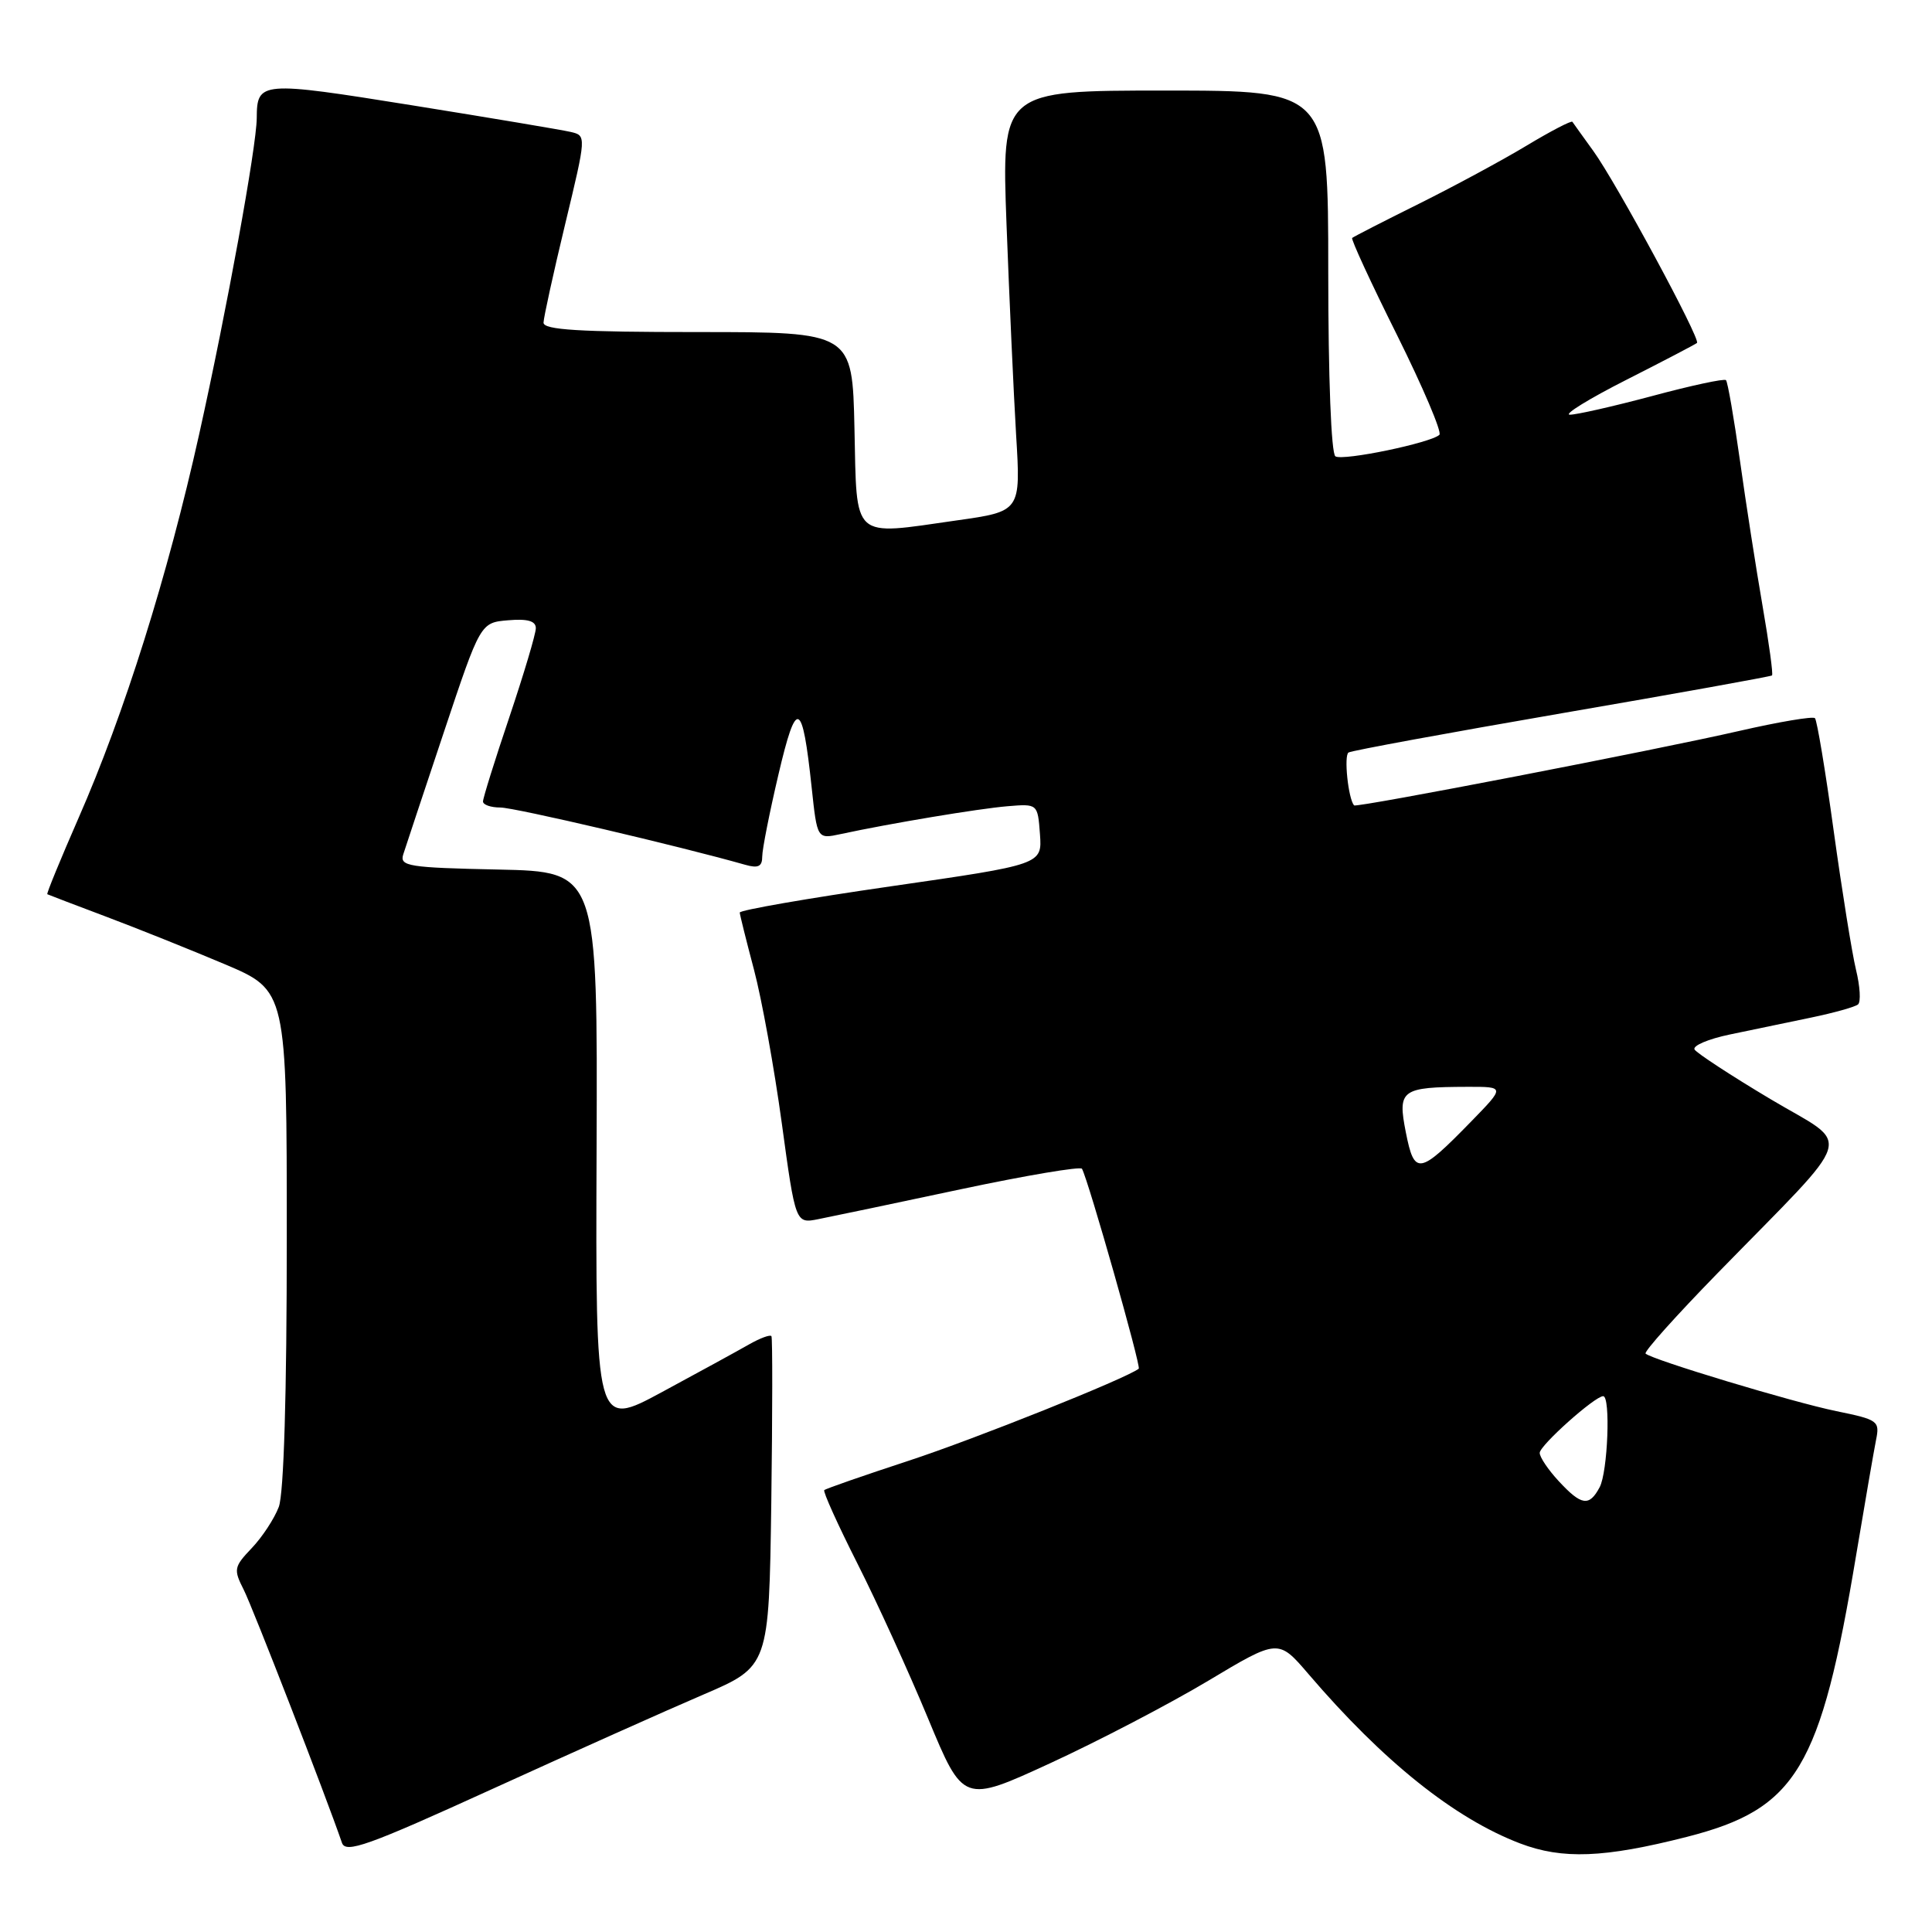 <?xml version="1.0" encoding="UTF-8" standalone="no"?>
<!DOCTYPE svg PUBLIC "-//W3C//DTD SVG 1.1//EN" "http://www.w3.org/Graphics/SVG/1.1/DTD/svg11.dtd" >
<svg xmlns="http://www.w3.org/2000/svg" xmlns:xlink="http://www.w3.org/1999/xlink" version="1.1" viewBox="0 0 256 256">
 <g >
 <path fill="currentColor"
d=" M 93.20 224.54 C 101.89 220.81 101.89 220.81 102.20 199.15 C 102.36 187.24 102.37 177.30 102.22 177.05 C 102.06 176.81 100.71 177.31 99.22 178.16 C 97.72 179.02 92.54 181.85 87.71 184.46 C 78.91 189.21 78.91 189.21 79.05 152.36 C 79.19 115.50 79.19 115.50 66.04 115.22 C 54.12 114.97 52.94 114.78 53.43 113.22 C 53.73 112.27 56.16 104.97 58.82 97.00 C 63.66 82.50 63.66 82.50 67.33 82.19 C 69.91 81.97 71.00 82.28 71.00 83.24 C 71.00 83.99 69.42 89.28 67.50 95.00 C 65.57 100.72 64.00 105.75 64.00 106.20 C 64.00 106.64 65.04 107.00 66.30 107.00 C 68.19 107.00 90.03 112.11 98.75 114.59 C 100.47 115.08 101.00 114.82 101.00 113.49 C 101.00 112.53 101.97 107.64 103.15 102.62 C 105.54 92.43 106.31 92.73 107.55 104.35 C 108.28 111.19 108.28 111.19 111.39 110.52 C 117.92 109.11 129.66 107.15 133.50 106.83 C 137.50 106.50 137.50 106.50 137.80 110.53 C 138.09 114.55 138.09 114.55 118.05 117.44 C 107.02 119.03 98.01 120.60 98.02 120.92 C 98.04 121.24 98.89 124.65 99.91 128.50 C 100.93 132.35 102.59 141.50 103.59 148.82 C 105.41 162.15 105.41 162.15 108.45 161.54 C 110.13 161.21 118.60 159.44 127.27 157.59 C 135.94 155.75 143.19 154.53 143.37 154.87 C 144.25 156.50 151.23 181.10 150.89 181.36 C 149.22 182.66 129.20 190.67 120.42 193.55 C 114.45 195.51 109.41 197.26 109.22 197.45 C 109.03 197.64 111.00 202.00 113.60 207.15 C 116.20 212.29 120.42 221.55 122.98 227.72 C 127.64 238.94 127.64 238.94 139.21 233.61 C 145.57 230.68 154.96 225.78 160.08 222.72 C 169.38 217.15 169.38 217.15 173.38 221.82 C 183.29 233.40 192.70 240.93 201.41 244.26 C 207.03 246.40 212.55 246.19 223.50 243.40 C 238.07 239.68 241.24 234.40 245.96 206.00 C 247.11 199.12 248.29 192.30 248.58 190.83 C 249.10 188.28 248.87 188.12 243.31 186.98 C 237.59 185.81 218.93 180.18 218.05 179.36 C 217.80 179.12 222.09 174.34 227.57 168.72 C 246.30 149.52 245.50 152.14 234.60 145.64 C 229.37 142.52 224.85 139.56 224.54 139.07 C 224.24 138.57 226.35 137.67 229.24 137.07 C 232.13 136.47 236.97 135.46 240.00 134.83 C 243.03 134.20 245.82 133.42 246.20 133.09 C 246.59 132.76 246.47 130.70 245.93 128.50 C 245.40 126.30 244.07 118.01 242.97 110.07 C 241.88 102.14 240.76 95.43 240.49 95.16 C 240.22 94.89 235.71 95.65 230.47 96.85 C 219.61 99.35 179.71 107.06 179.42 106.72 C 178.64 105.81 178.05 100.09 178.69 99.71 C 179.14 99.45 191.88 97.11 207.00 94.50 C 222.12 91.90 234.64 89.64 234.80 89.50 C 234.97 89.35 234.40 85.21 233.55 80.30 C 232.70 75.39 231.35 66.74 230.56 61.08 C 229.76 55.41 228.93 50.60 228.70 50.37 C 228.48 50.14 224.06 51.09 218.90 52.48 C 213.73 53.86 208.82 54.97 208.00 54.95 C 207.18 54.92 210.55 52.84 215.50 50.33 C 220.45 47.82 224.66 45.62 224.86 45.44 C 225.38 44.97 214.13 24.14 211.12 20.00 C 209.73 18.07 208.48 16.34 208.35 16.14 C 208.22 15.95 205.50 17.36 202.31 19.28 C 199.11 21.21 192.68 24.68 188.00 27.01 C 183.32 29.33 179.35 31.37 179.17 31.53 C 178.99 31.69 181.66 37.48 185.11 44.39 C 188.55 51.31 191.08 57.26 190.73 57.61 C 189.66 58.67 177.98 61.10 176.95 60.47 C 176.39 60.12 176.00 50.05 176.00 35.94 C 176.00 12.00 176.00 12.00 154.36 12.00 C 132.71 12.00 132.71 12.00 133.37 29.75 C 133.74 39.51 134.31 52.06 134.64 57.63 C 135.26 67.76 135.26 67.76 126.75 68.96 C 112.73 70.96 113.55 71.70 113.22 56.75 C 112.94 44.00 112.94 44.00 92.47 44.00 C 76.75 44.00 72.01 43.71 72.02 42.75 C 72.04 42.06 73.32 36.20 74.88 29.73 C 77.71 17.97 77.71 17.97 75.61 17.48 C 74.45 17.21 64.99 15.62 54.58 13.95 C 34.48 10.73 34.05 10.76 34.02 15.65 C 33.99 19.45 30.06 41.03 26.40 57.50 C 22.22 76.30 16.47 94.58 10.39 108.43 C 8.00 113.90 6.14 118.42 6.27 118.49 C 6.40 118.56 9.88 119.89 14.00 121.44 C 18.12 122.99 25.21 125.83 29.75 127.75 C 38.00 131.24 38.00 131.24 38.00 164.05 C 38.00 184.81 37.61 197.90 36.94 199.68 C 36.35 201.23 34.74 203.69 33.35 205.14 C 30.99 207.62 30.93 207.96 32.29 210.64 C 33.48 212.98 43.18 237.97 45.31 244.18 C 45.80 245.62 48.70 244.59 65.19 237.07 C 75.81 232.23 88.41 226.59 93.20 224.54 Z  M 206.54 196.26 C 205.14 194.75 204.01 193.07 204.02 192.51 C 204.04 191.51 211.33 185.00 212.43 185.00 C 213.43 185.00 213.04 195.06 211.96 197.07 C 210.58 199.66 209.55 199.51 206.54 196.26 Z  M 186.28 150.04 C 185.17 144.39 185.64 144.04 194.46 144.01 C 199.42 144.00 199.42 144.00 194.96 148.58 C 188.03 155.69 187.42 155.79 186.28 150.04 Z "/>
</g>
</svg>